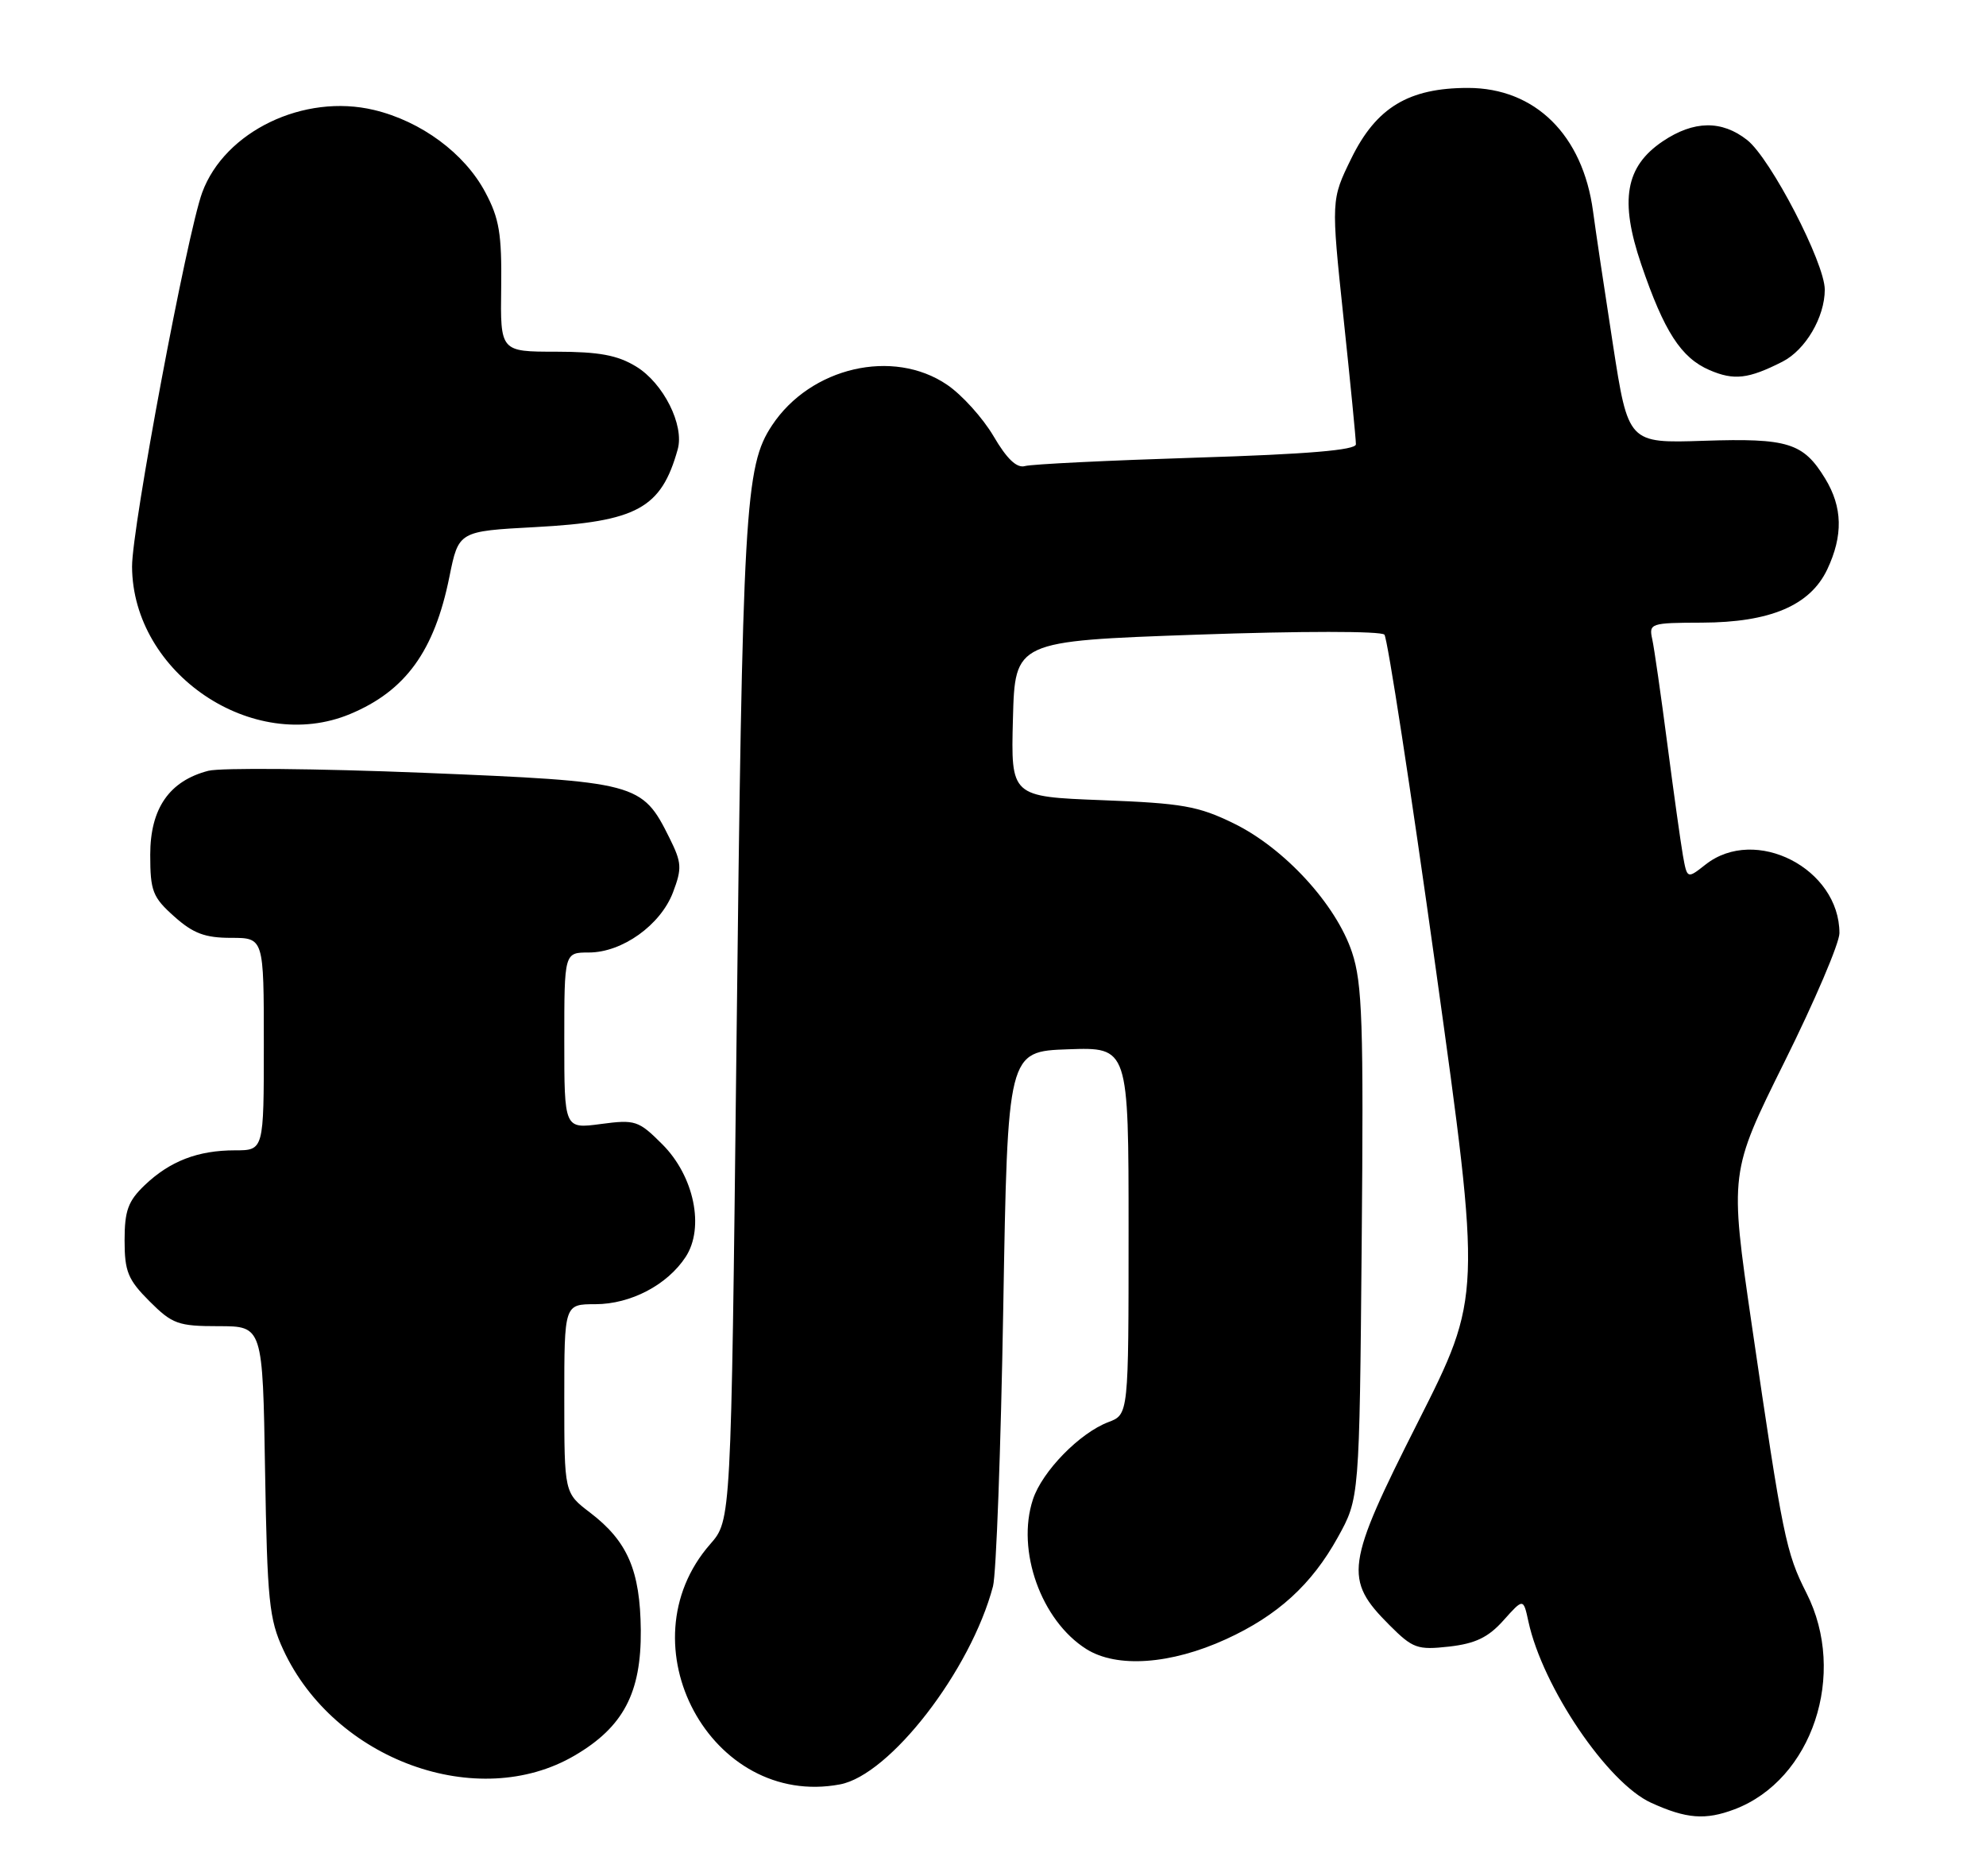 <?xml version="1.0" encoding="UTF-8" standalone="no"?>
<!DOCTYPE svg PUBLIC "-//W3C//DTD SVG 1.1//EN" "http://www.w3.org/Graphics/SVG/1.1/DTD/svg11.dtd" >
<svg xmlns="http://www.w3.org/2000/svg" xmlns:xlink="http://www.w3.org/1999/xlink" version="1.1" viewBox="0 0 271 256">
 <g >
 <path fill="currentColor"
d=" M 236.68 246.94 C 247.30 242.92 252.11 228.47 246.50 217.42 C 243.70 211.89 243.28 209.83 239.03 180.76 C 236.01 160.03 236.01 160.03 243.50 144.93 C 247.63 136.62 251.00 128.72 251.00 127.36 C 251.00 118.54 239.53 112.65 232.74 117.99 C 230.22 119.97 230.22 119.97 229.64 116.74 C 229.33 114.96 228.37 108.10 227.51 101.50 C 226.65 94.90 225.73 88.49 225.46 87.25 C 224.98 85.08 225.22 85.00 232.23 84.98 C 241.56 84.95 246.99 82.64 249.33 77.73 C 251.52 73.10 251.44 69.23 249.05 65.31 C 246.07 60.43 243.99 59.78 232.49 60.16 C 222.18 60.50 222.18 60.50 220.09 47.00 C 218.94 39.58 217.72 31.41 217.38 28.85 C 215.99 18.43 209.48 12.00 200.31 12.00 C 192.22 12.00 187.80 14.67 184.40 21.61 C 181.63 27.27 181.63 27.27 183.33 43.39 C 184.27 52.25 185.03 60.01 185.02 60.64 C 185.01 61.43 178.44 61.99 163.25 62.46 C 151.29 62.84 140.76 63.35 139.86 63.61 C 138.74 63.92 137.40 62.65 135.58 59.54 C 134.12 57.06 131.27 53.89 129.23 52.51 C 121.86 47.50 110.60 50.12 105.35 58.05 C 101.64 63.65 101.32 69.22 100.48 144.00 C 99.76 207.50 99.76 207.50 96.92 210.74 C 84.93 224.42 97.03 246.84 114.61 243.54 C 121.43 242.27 132.47 227.98 135.50 216.50 C 135.94 214.85 136.57 197.75 136.90 178.50 C 137.50 143.50 137.50 143.50 145.75 143.21 C 154.00 142.92 154.00 142.92 154.00 167.98 C 154.00 193.05 154.00 193.05 151.25 194.09 C 147.33 195.57 142.22 200.80 140.95 204.64 C 138.65 211.61 142.07 221.18 148.24 225.07 C 152.40 227.69 159.76 227.17 167.30 223.72 C 174.34 220.50 178.98 216.27 182.55 209.82 C 185.50 204.50 185.50 204.50 185.81 169.69 C 186.08 139.62 185.90 134.20 184.49 129.97 C 182.32 123.45 175.29 115.78 168.37 112.39 C 163.51 110.01 161.33 109.63 150.39 109.21 C 137.94 108.73 137.94 108.73 138.22 98.11 C 138.50 87.50 138.50 87.50 163.32 86.62 C 177.57 86.12 188.47 86.12 188.91 86.62 C 189.33 87.10 192.49 107.62 195.92 132.21 C 202.15 176.93 202.15 176.93 193.49 194.08 C 183.61 213.63 183.34 215.54 189.61 221.81 C 192.79 224.99 193.41 225.21 197.74 224.73 C 201.32 224.32 203.08 223.48 205.15 221.16 C 207.87 218.12 207.87 218.12 208.56 221.31 C 210.50 230.26 219.36 243.35 225.31 246.05 C 230.12 248.24 232.71 248.44 236.68 246.94 Z  M 78.41 239.60 C 85.06 235.71 87.51 231.05 87.44 222.50 C 87.36 214.34 85.64 210.35 80.50 206.43 C 77.00 203.76 77.00 203.76 77.00 190.88 C 77.00 178.00 77.00 178.00 81.25 178.00 C 86.06 177.99 91.05 175.38 93.56 171.55 C 96.17 167.56 94.72 160.52 90.38 156.18 C 87.13 152.93 86.69 152.78 81.97 153.41 C 77.00 154.07 77.00 154.07 77.00 142.03 C 77.00 130.00 77.00 130.00 80.35 130.00 C 84.90 130.00 90.13 126.26 91.83 121.80 C 93.08 118.50 93.03 117.74 91.36 114.38 C 87.61 106.82 87.03 106.67 57.70 105.47 C 43.29 104.89 30.12 104.77 28.43 105.20 C 23.10 106.58 20.50 110.34 20.50 116.66 C 20.50 121.61 20.83 122.46 23.77 125.08 C 26.35 127.39 27.97 128.00 31.52 128.00 C 36.00 128.00 36.00 128.00 36.00 142.50 C 36.00 157.00 36.00 157.00 32.07 157.00 C 27.00 157.00 23.19 158.47 19.75 161.75 C 17.48 163.92 17.00 165.23 17.00 169.29 C 17.00 173.54 17.46 174.66 20.40 177.60 C 23.51 180.71 24.31 181.00 29.82 181.00 C 35.85 181.00 35.85 181.00 36.17 200.75 C 36.47 218.44 36.72 220.99 38.65 225.15 C 45.61 240.22 65.21 247.34 78.41 239.60 Z  M 47.78 97.45 C 55.35 94.29 59.28 88.85 61.32 78.74 C 62.58 72.50 62.58 72.50 73.04 71.94 C 86.94 71.19 90.23 69.39 92.48 61.32 C 93.40 58.02 90.52 52.29 86.81 50.03 C 84.26 48.47 81.76 48.01 75.89 48.00 C 68.27 48.00 68.27 48.00 68.39 39.25 C 68.48 31.92 68.13 29.81 66.22 26.24 C 63.39 20.92 57.47 16.55 51.04 15.01 C 41.48 12.72 30.66 17.92 27.59 26.28 C 25.52 31.92 17.99 72.07 18.02 77.34 C 18.10 91.90 34.51 102.99 47.78 97.45 Z  M 243.23 49.36 C 246.37 47.76 249.00 43.28 249.00 39.53 C 249.00 35.88 241.60 21.62 238.41 19.11 C 234.94 16.38 231.13 16.44 226.90 19.28 C 221.79 22.72 220.98 27.33 223.95 36.07 C 227.08 45.26 229.39 48.83 233.27 50.51 C 236.61 51.95 238.57 51.73 243.23 49.36 Z "/>
</g>
</svg>
